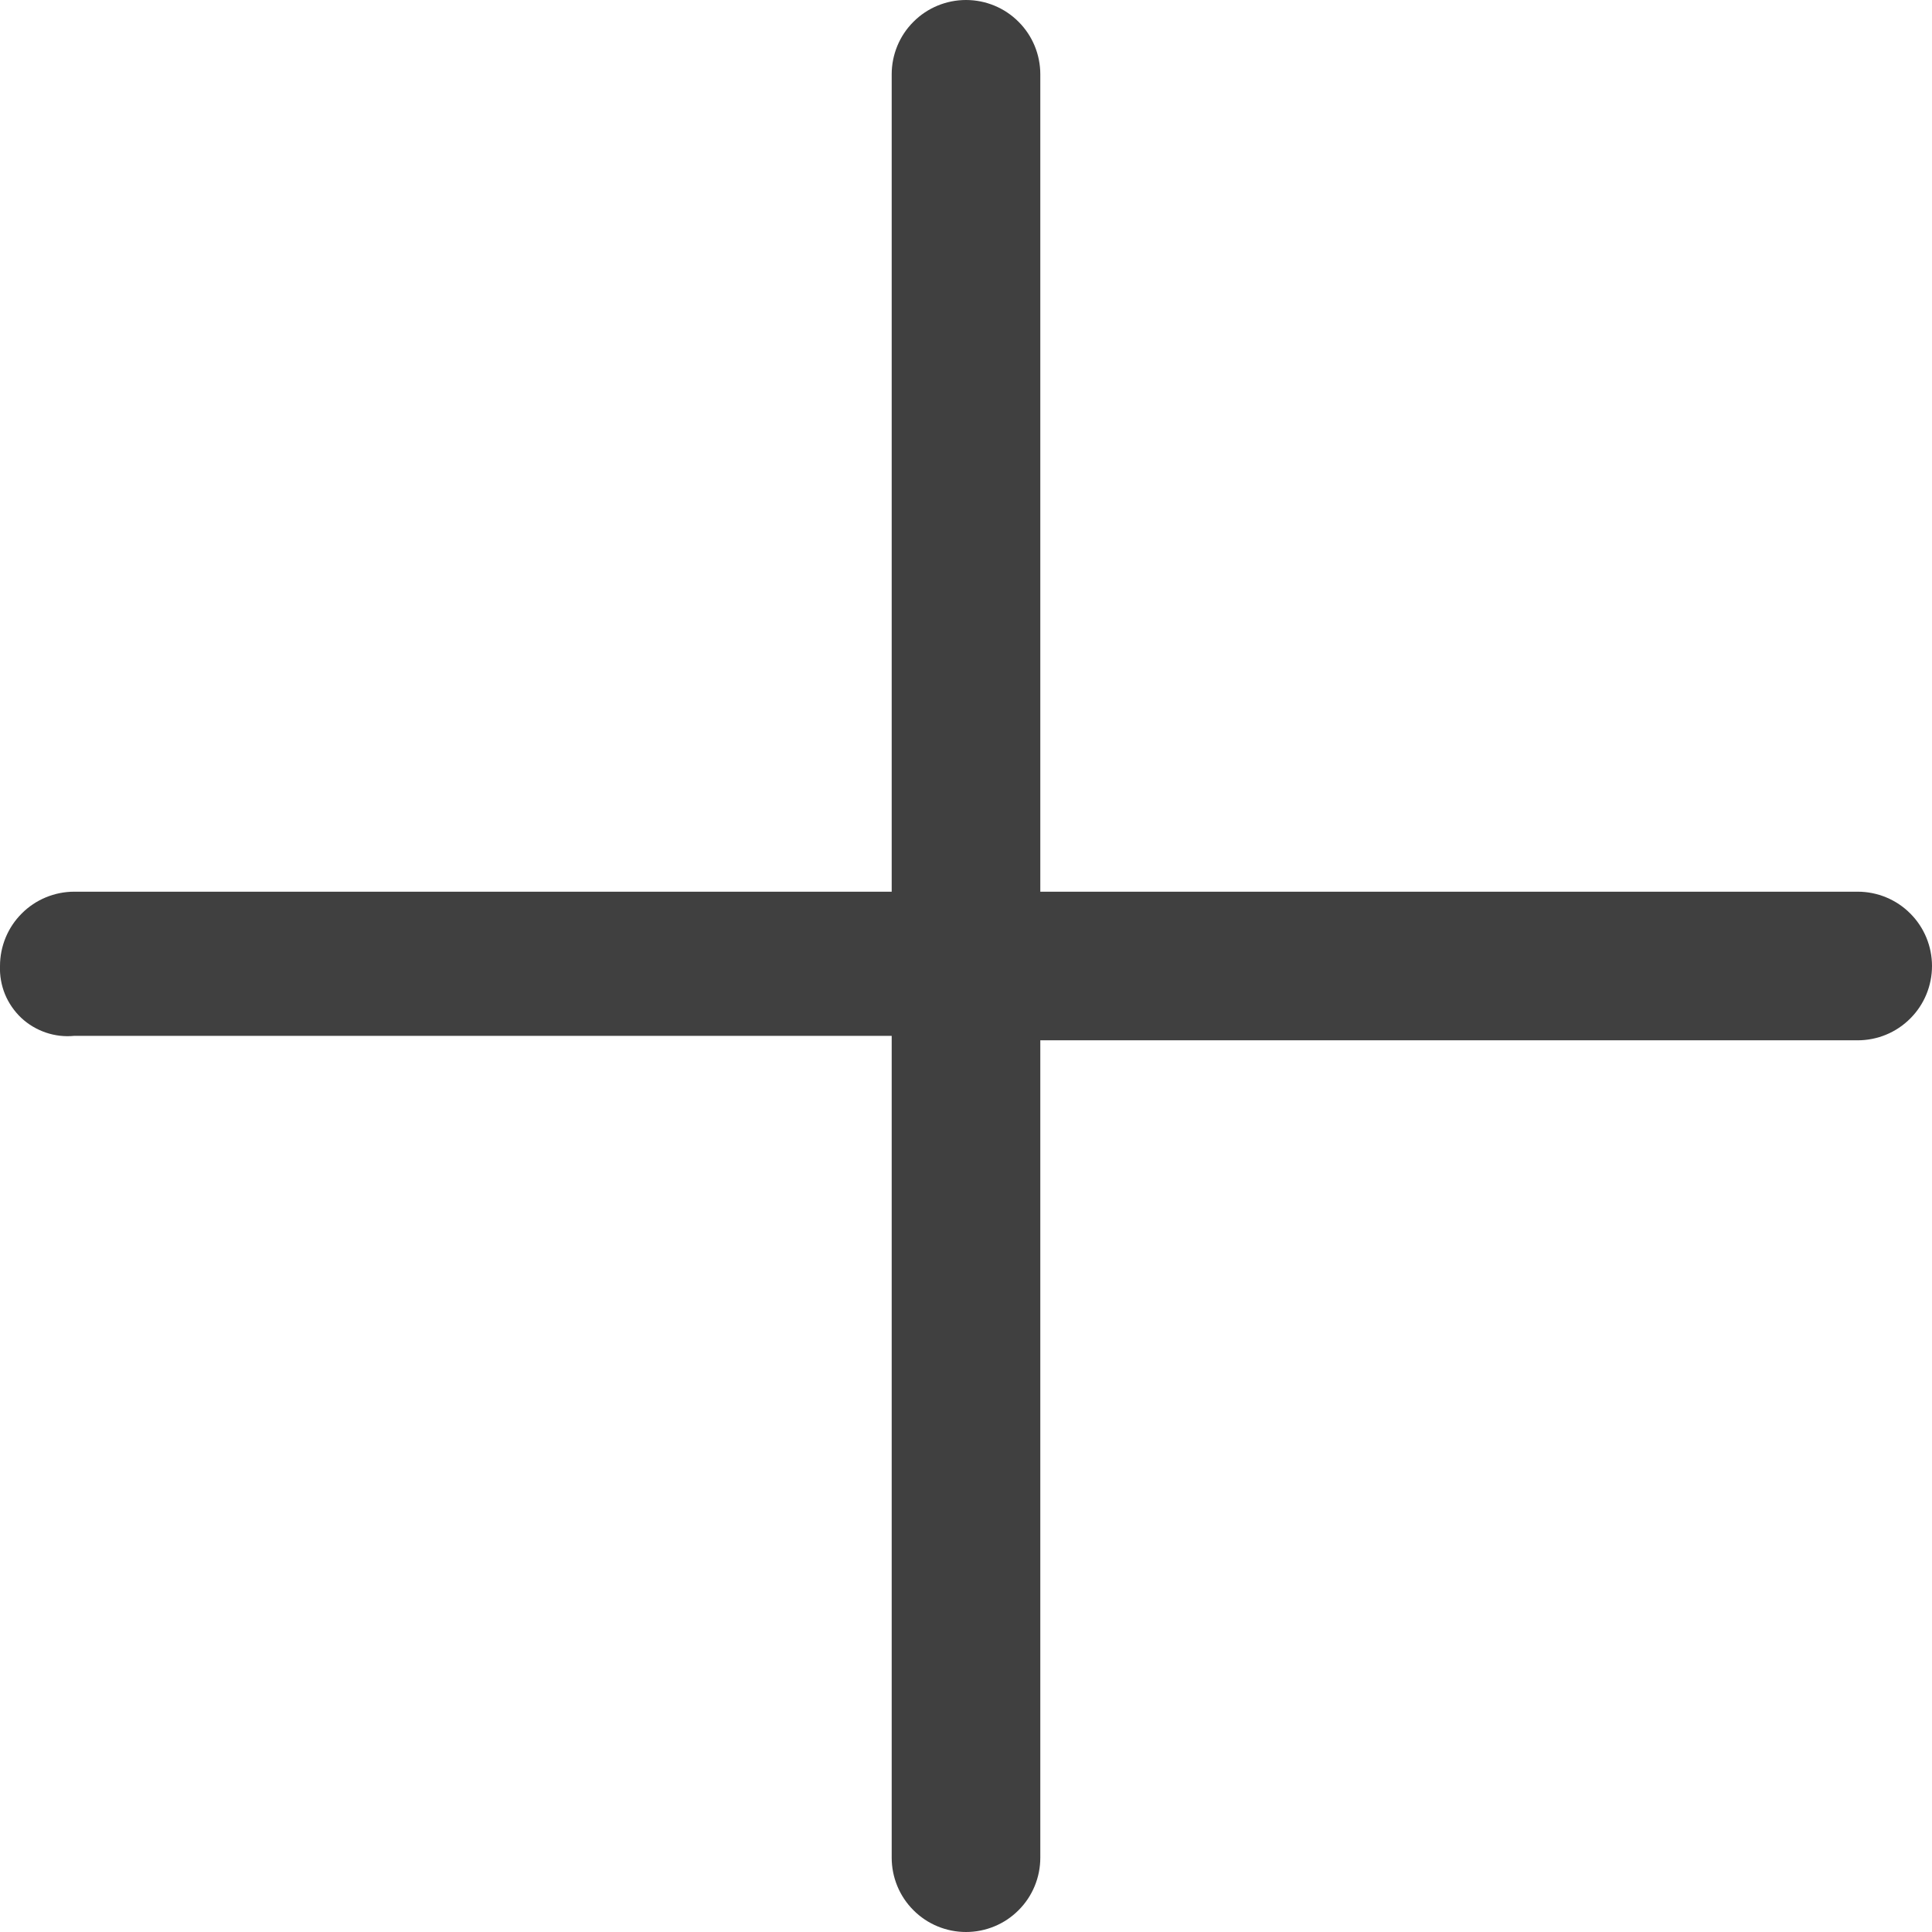 <svg width="26" height="26" viewBox="0 0 26 26" fill="none" xmlns="http://www.w3.org/2000/svg">
<path d="M25 12H14V1C14 0.735 13.895 0.48 13.707 0.293C13.52 0.105 13.265 0 13 0C12.735 0 12.48 0.105 12.293 0.293C12.105 0.48 12 0.735 12 1V12H1C0.735 12 0.48 12.105 0.293 12.293C0.105 12.48 -1.61051e-05 12.735 -1.61051e-05 13C-0.005 13.13 0.018 13.259 0.067 13.38C0.117 13.5 0.191 13.608 0.286 13.698C0.381 13.787 0.494 13.854 0.617 13.896C0.74 13.938 0.871 13.953 1 13.94H12V25C12 25.265 12.105 25.52 12.293 25.707C12.48 25.895 12.735 26 13 26C13.265 26 13.52 25.895 13.707 25.707C13.895 25.52 14 25.265 14 25V14H25C25.265 14 25.52 13.895 25.707 13.707C25.895 13.52 26 13.265 26 13C26 12.735 25.895 12.48 25.707 12.293C25.52 12.105 25.265 12 25 12Z" fill="#404040"/>
</svg>
